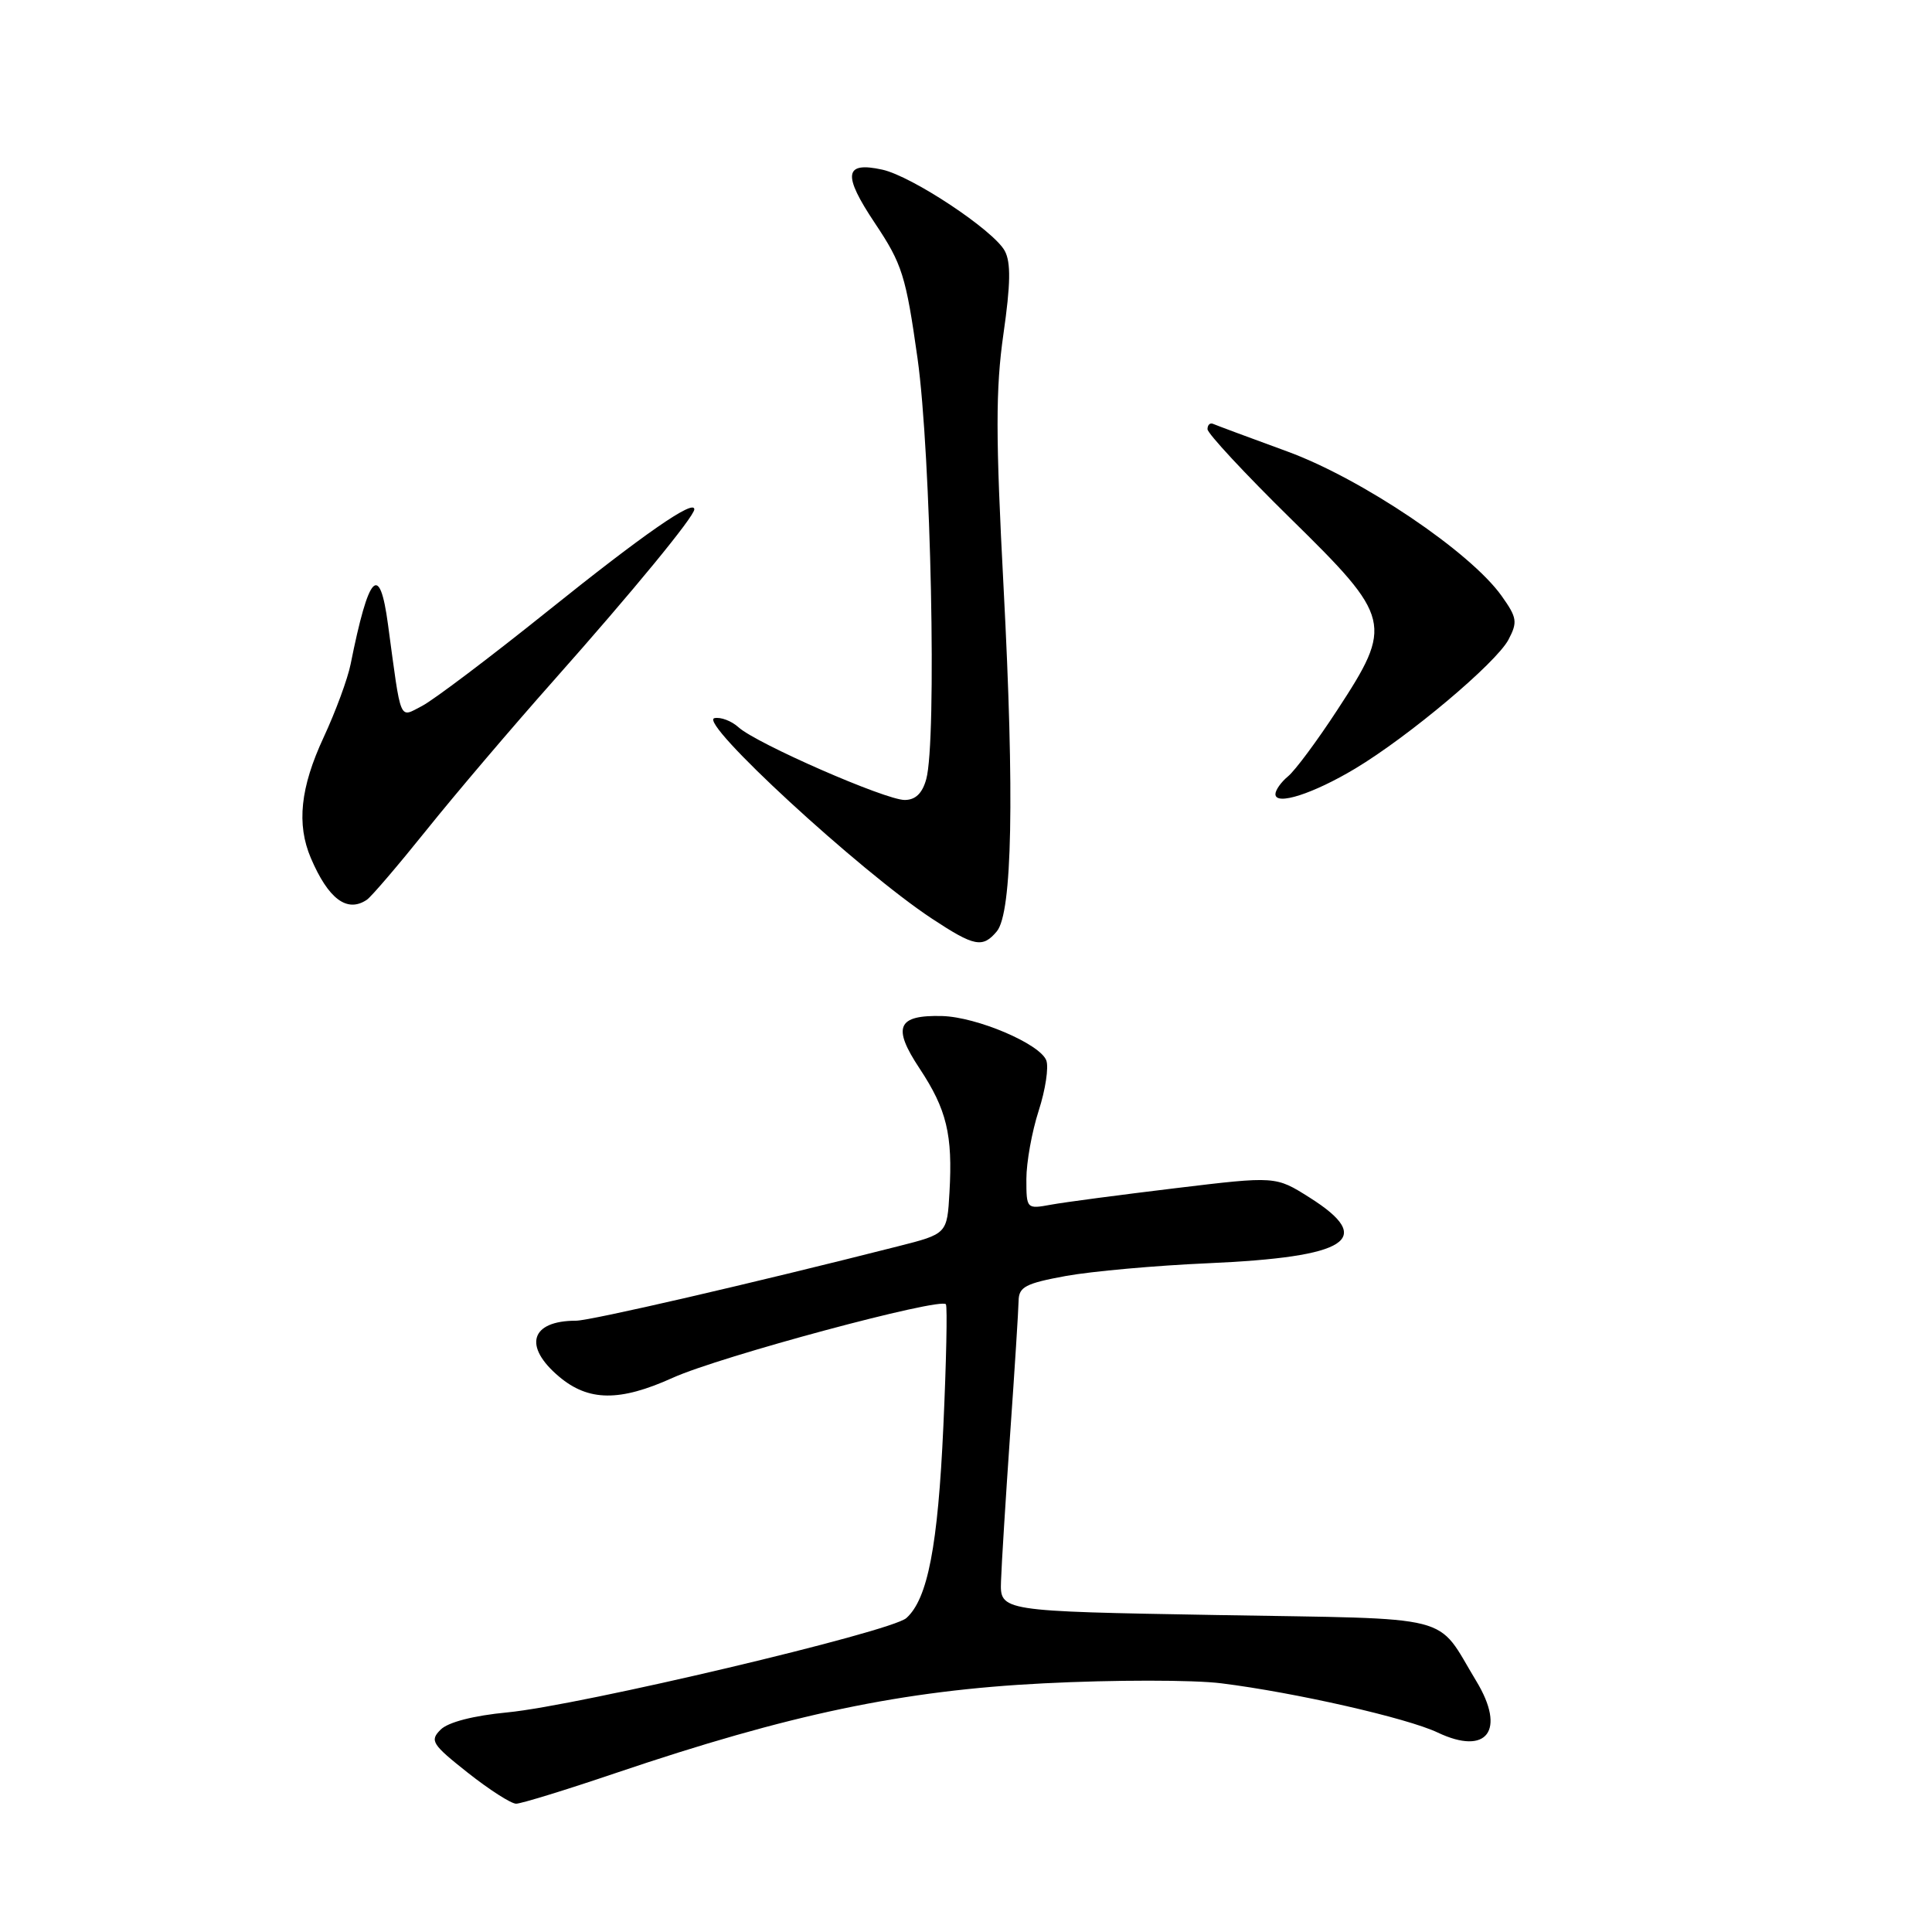 <?xml version="1.0" encoding="UTF-8" standalone="no"?>
<!DOCTYPE svg PUBLIC "-//W3C//DTD SVG 1.1//EN" "http://www.w3.org/Graphics/SVG/1.1/DTD/svg11.dtd" >
<svg xmlns="http://www.w3.org/2000/svg" xmlns:xlink="http://www.w3.org/1999/xlink" version="1.1" viewBox="0 0 256 256">
 <g >
 <path fill="currentColor"
d=" M 81.55 234.95 C 104.65 227.13 119.63 223.99 138.31 223.05 C 147.55 222.58 158.15 222.58 161.85 223.05 C 171.62 224.27 186.47 227.65 190.50 229.57 C 197.04 232.67 199.58 229.29 195.62 222.76 C 190.14 213.72 193.43 214.56 161.21 214.00 C 132.50 213.50 132.50 213.50 132.64 209.50 C 132.71 207.30 133.26 198.53 133.85 190.00 C 134.45 181.47 134.95 173.54 134.97 172.36 C 135.00 170.52 135.90 170.05 141.25 169.07 C 144.69 168.45 153.12 167.69 160.00 167.39 C 178.70 166.57 182.32 164.23 173.51 158.67 C 169.03 155.84 169.03 155.84 155.77 157.44 C 148.47 158.32 141.04 159.30 139.25 159.63 C 136.03 160.22 136.00 160.19 136.00 156.23 C 136.00 154.03 136.73 149.96 137.63 147.18 C 138.53 144.40 138.98 141.40 138.64 140.51 C 137.80 138.31 129.45 134.76 124.84 134.63 C 118.89 134.48 118.20 136.08 121.85 141.58 C 125.44 147.01 126.25 150.34 125.81 157.99 C 125.50 163.49 125.50 163.49 119.00 165.14 C 99.63 170.06 78.23 175.00 76.33 175.00 C 70.30 175.00 69.28 178.37 74.08 182.41 C 77.98 185.70 82.12 185.74 89.13 182.57 C 95.34 179.75 124.80 171.83 125.34 172.83 C 125.54 173.20 125.39 180.47 125.00 189.00 C 124.28 204.85 122.93 211.86 120.10 214.40 C 118.06 216.23 76.86 225.97 67.24 226.90 C 62.72 227.33 59.37 228.20 58.38 229.19 C 56.92 230.65 57.23 231.13 61.98 234.89 C 64.84 237.15 67.72 239.00 68.39 239.00 C 69.05 239.00 74.97 237.18 81.55 234.95 Z  M 132.09 123.40 C 134.13 120.93 134.43 105.40 132.98 77.85 C 131.92 57.77 131.92 51.54 132.96 44.26 C 133.91 37.65 133.96 34.78 133.14 33.25 C 131.68 30.53 120.86 23.35 116.91 22.48 C 111.86 21.37 111.62 23.12 115.93 29.57 C 119.55 34.99 120.03 36.52 121.58 47.50 C 123.36 60.21 124.15 98.18 122.73 103.25 C 122.21 105.13 121.30 106.00 119.87 106.00 C 117.32 106.00 100.24 98.53 97.86 96.37 C 96.92 95.52 95.48 94.98 94.66 95.16 C 92.47 95.66 113.87 115.38 123.48 121.72 C 129.12 125.44 130.21 125.65 132.09 123.40 Z  M 48.60 119.23 C 49.20 118.83 52.75 114.67 56.50 110.00 C 60.24 105.33 67.85 96.38 73.40 90.13 C 83.83 78.38 92.00 68.44 92.00 67.49 C 92.00 66.11 85.36 70.71 72.60 80.95 C 64.95 87.09 57.45 92.75 55.93 93.54 C 52.84 95.13 53.20 95.97 51.41 82.74 C 50.30 74.46 48.87 75.98 46.46 88.00 C 46.08 89.92 44.47 94.29 42.88 97.71 C 39.79 104.36 39.28 109.22 41.19 113.70 C 43.51 119.13 45.99 120.98 48.60 119.23 Z  M 179.59 101.83 C 186.70 97.56 198.23 87.86 199.88 84.76 C 201.11 82.42 201.02 81.84 198.97 78.96 C 194.81 73.12 180.45 63.44 170.57 59.82 C 165.58 58.00 161.16 56.35 160.75 56.17 C 160.34 55.98 160.00 56.30 160.00 56.87 C 160.00 57.43 164.95 62.76 171.00 68.70 C 184.44 81.89 184.64 82.71 177.17 94.12 C 174.52 98.18 171.59 102.12 170.67 102.87 C 169.75 103.63 169.00 104.69 169.00 105.23 C 169.00 106.79 174.00 105.18 179.59 101.83 Z "/>
</g>
</svg>